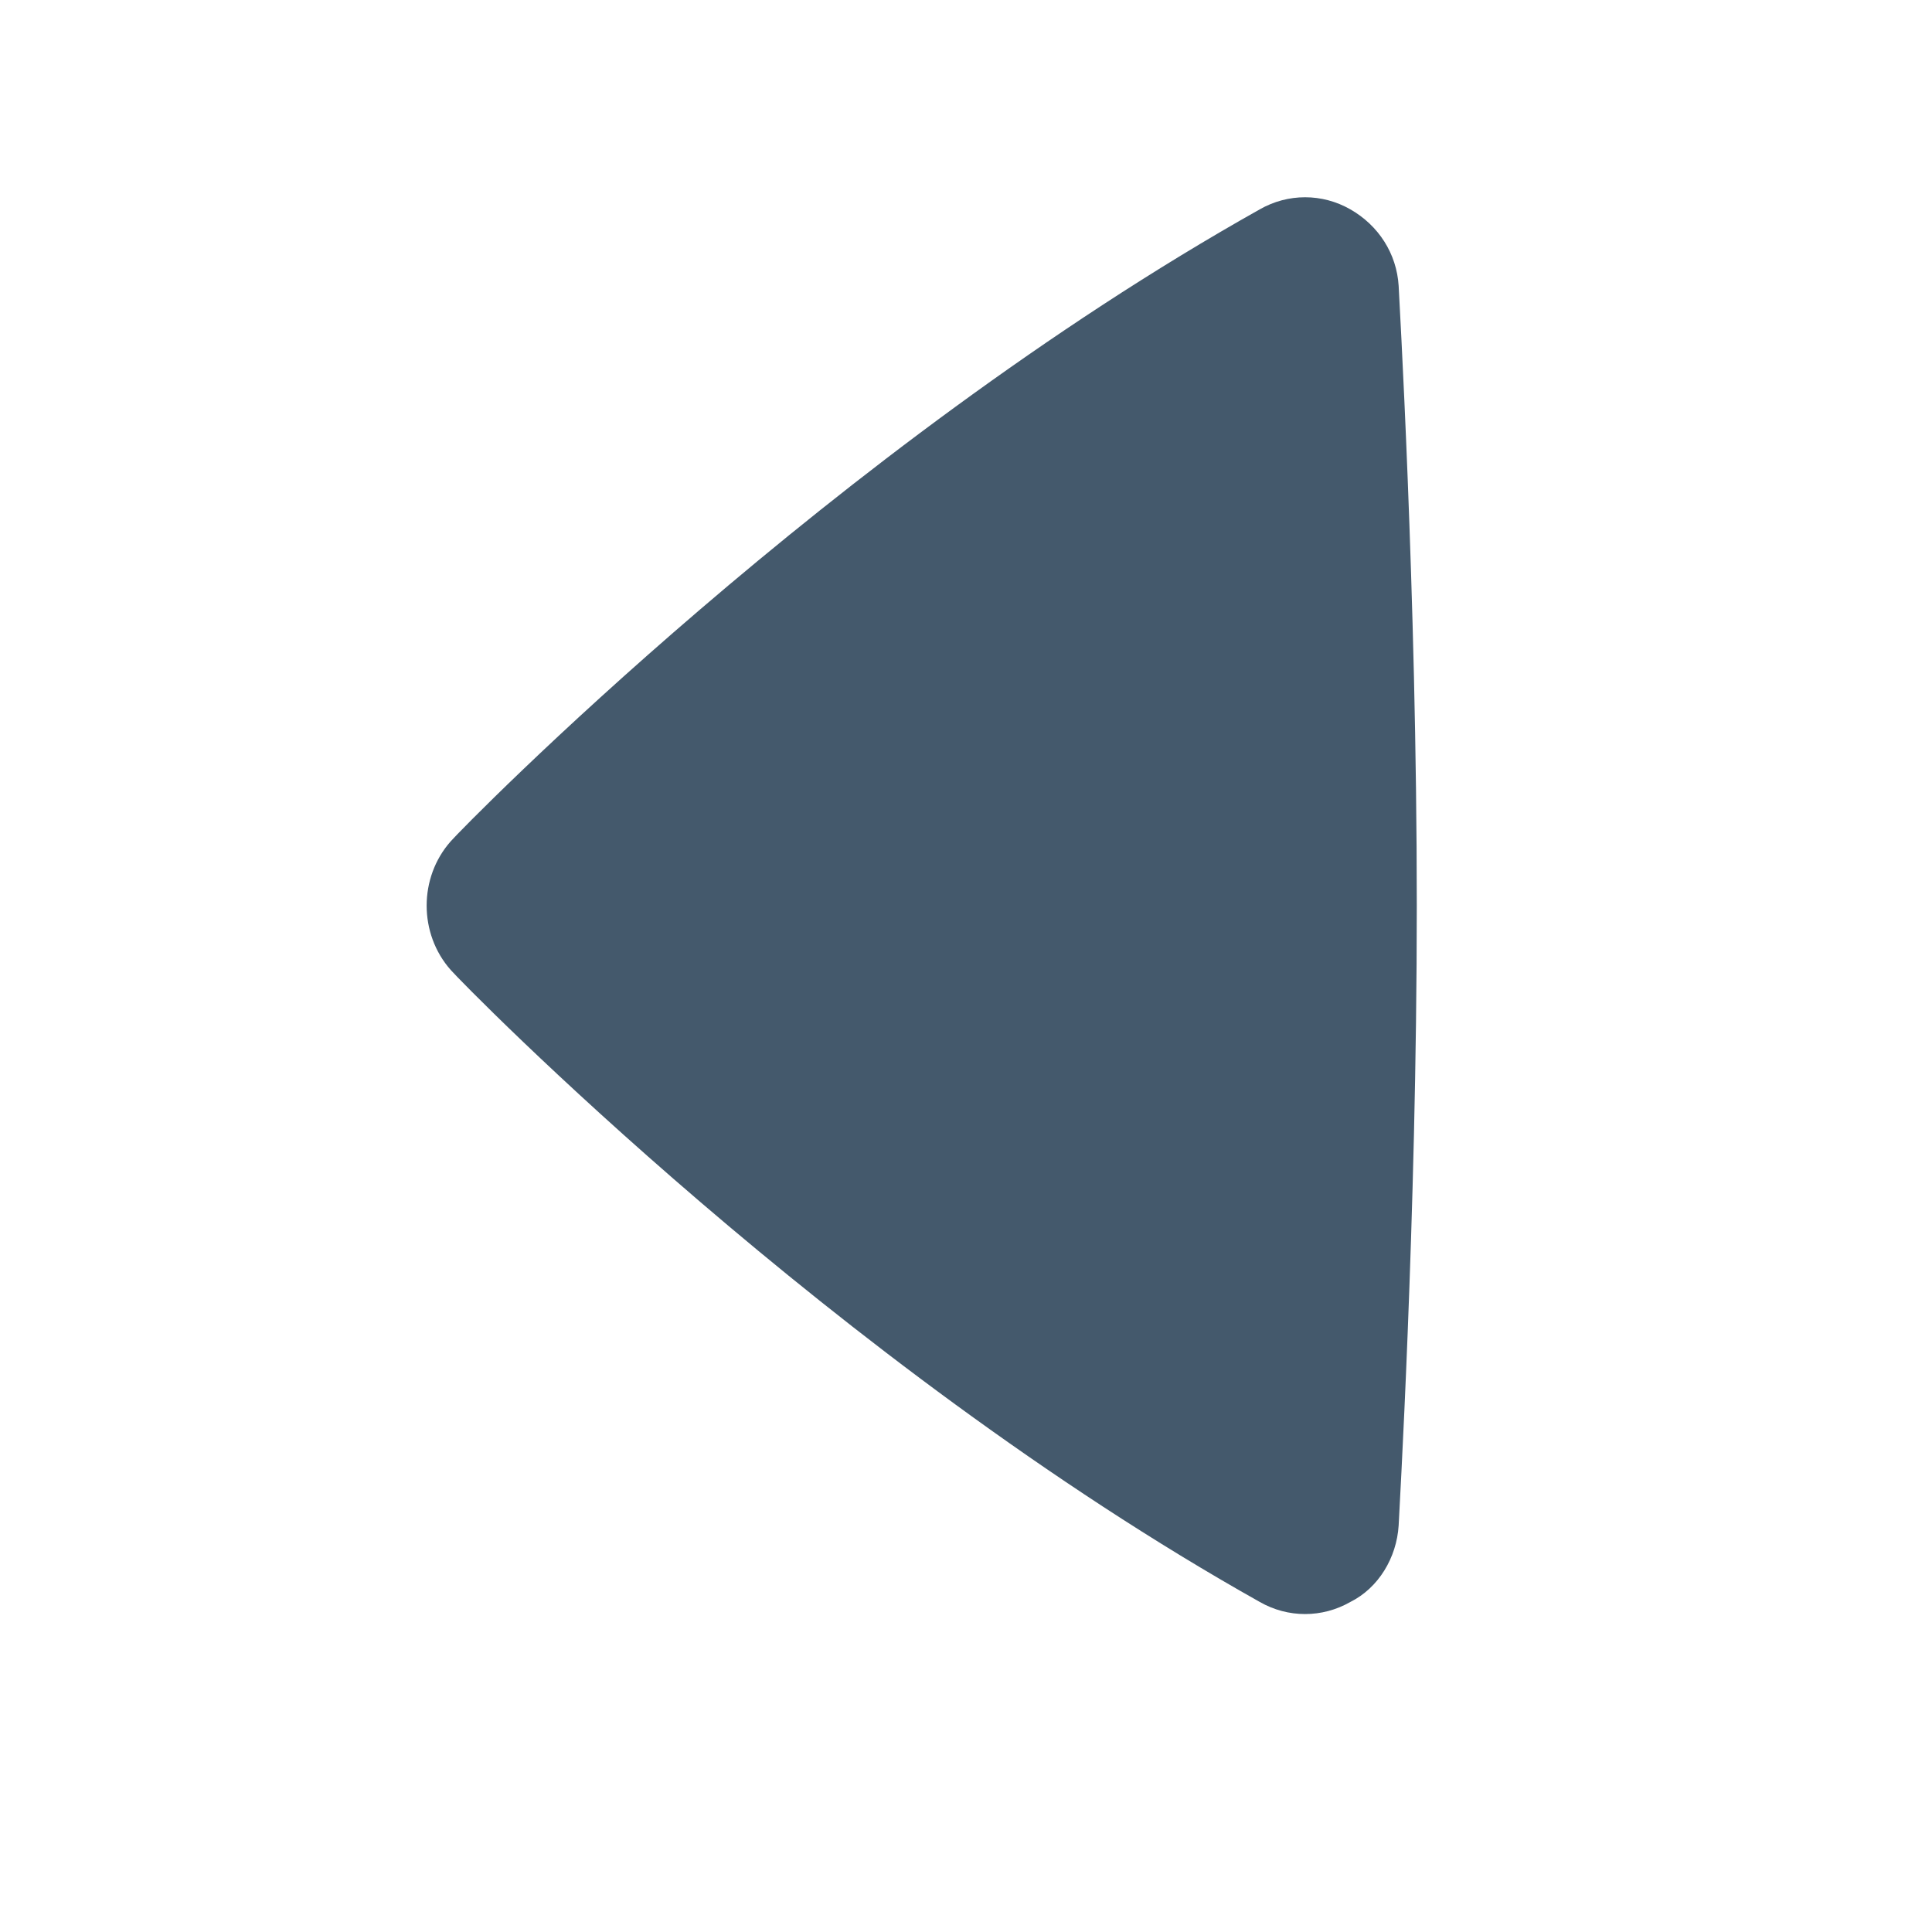<?xml version="1.0" encoding="utf-8"?> <!-- Generator: IcoMoon.io --> <!DOCTYPE svg PUBLIC "-//W3C//DTD SVG 1.1//EN" "http://www.w3.org/Graphics/SVG/1.1/DTD/svg11.dtd"> <svg version="1.1" xmlns="http://www.w3.org/2000/svg" xmlns:xlink="http://www.w3.org/1999/xlink" x="0px" y="0px" width="64px" height="64px" viewBox="0 0 64 64" xml:space="preserve" fill="#44596c"> <path d="M46.332,9.468c-0.066-1.067-0.666-2-1.6-2.533c-0.934-0.534-2.066-0.534-3,0 C27.6,14.867,15.4,27.334,14.933,27.867c-1.066,1.2-1.066,3.066,0,4.267c0.467,0.533,12.667,13,26.799,20.933 c0.934,0.534,2.066,0.534,3,0c0.934-0.466,1.533-1.466,1.6-2.533c0-0.133,0.601-10.133,0.601-20.533 C46.933,19.601,46.332,9.601,46.332,9.468z" ></path> </svg>